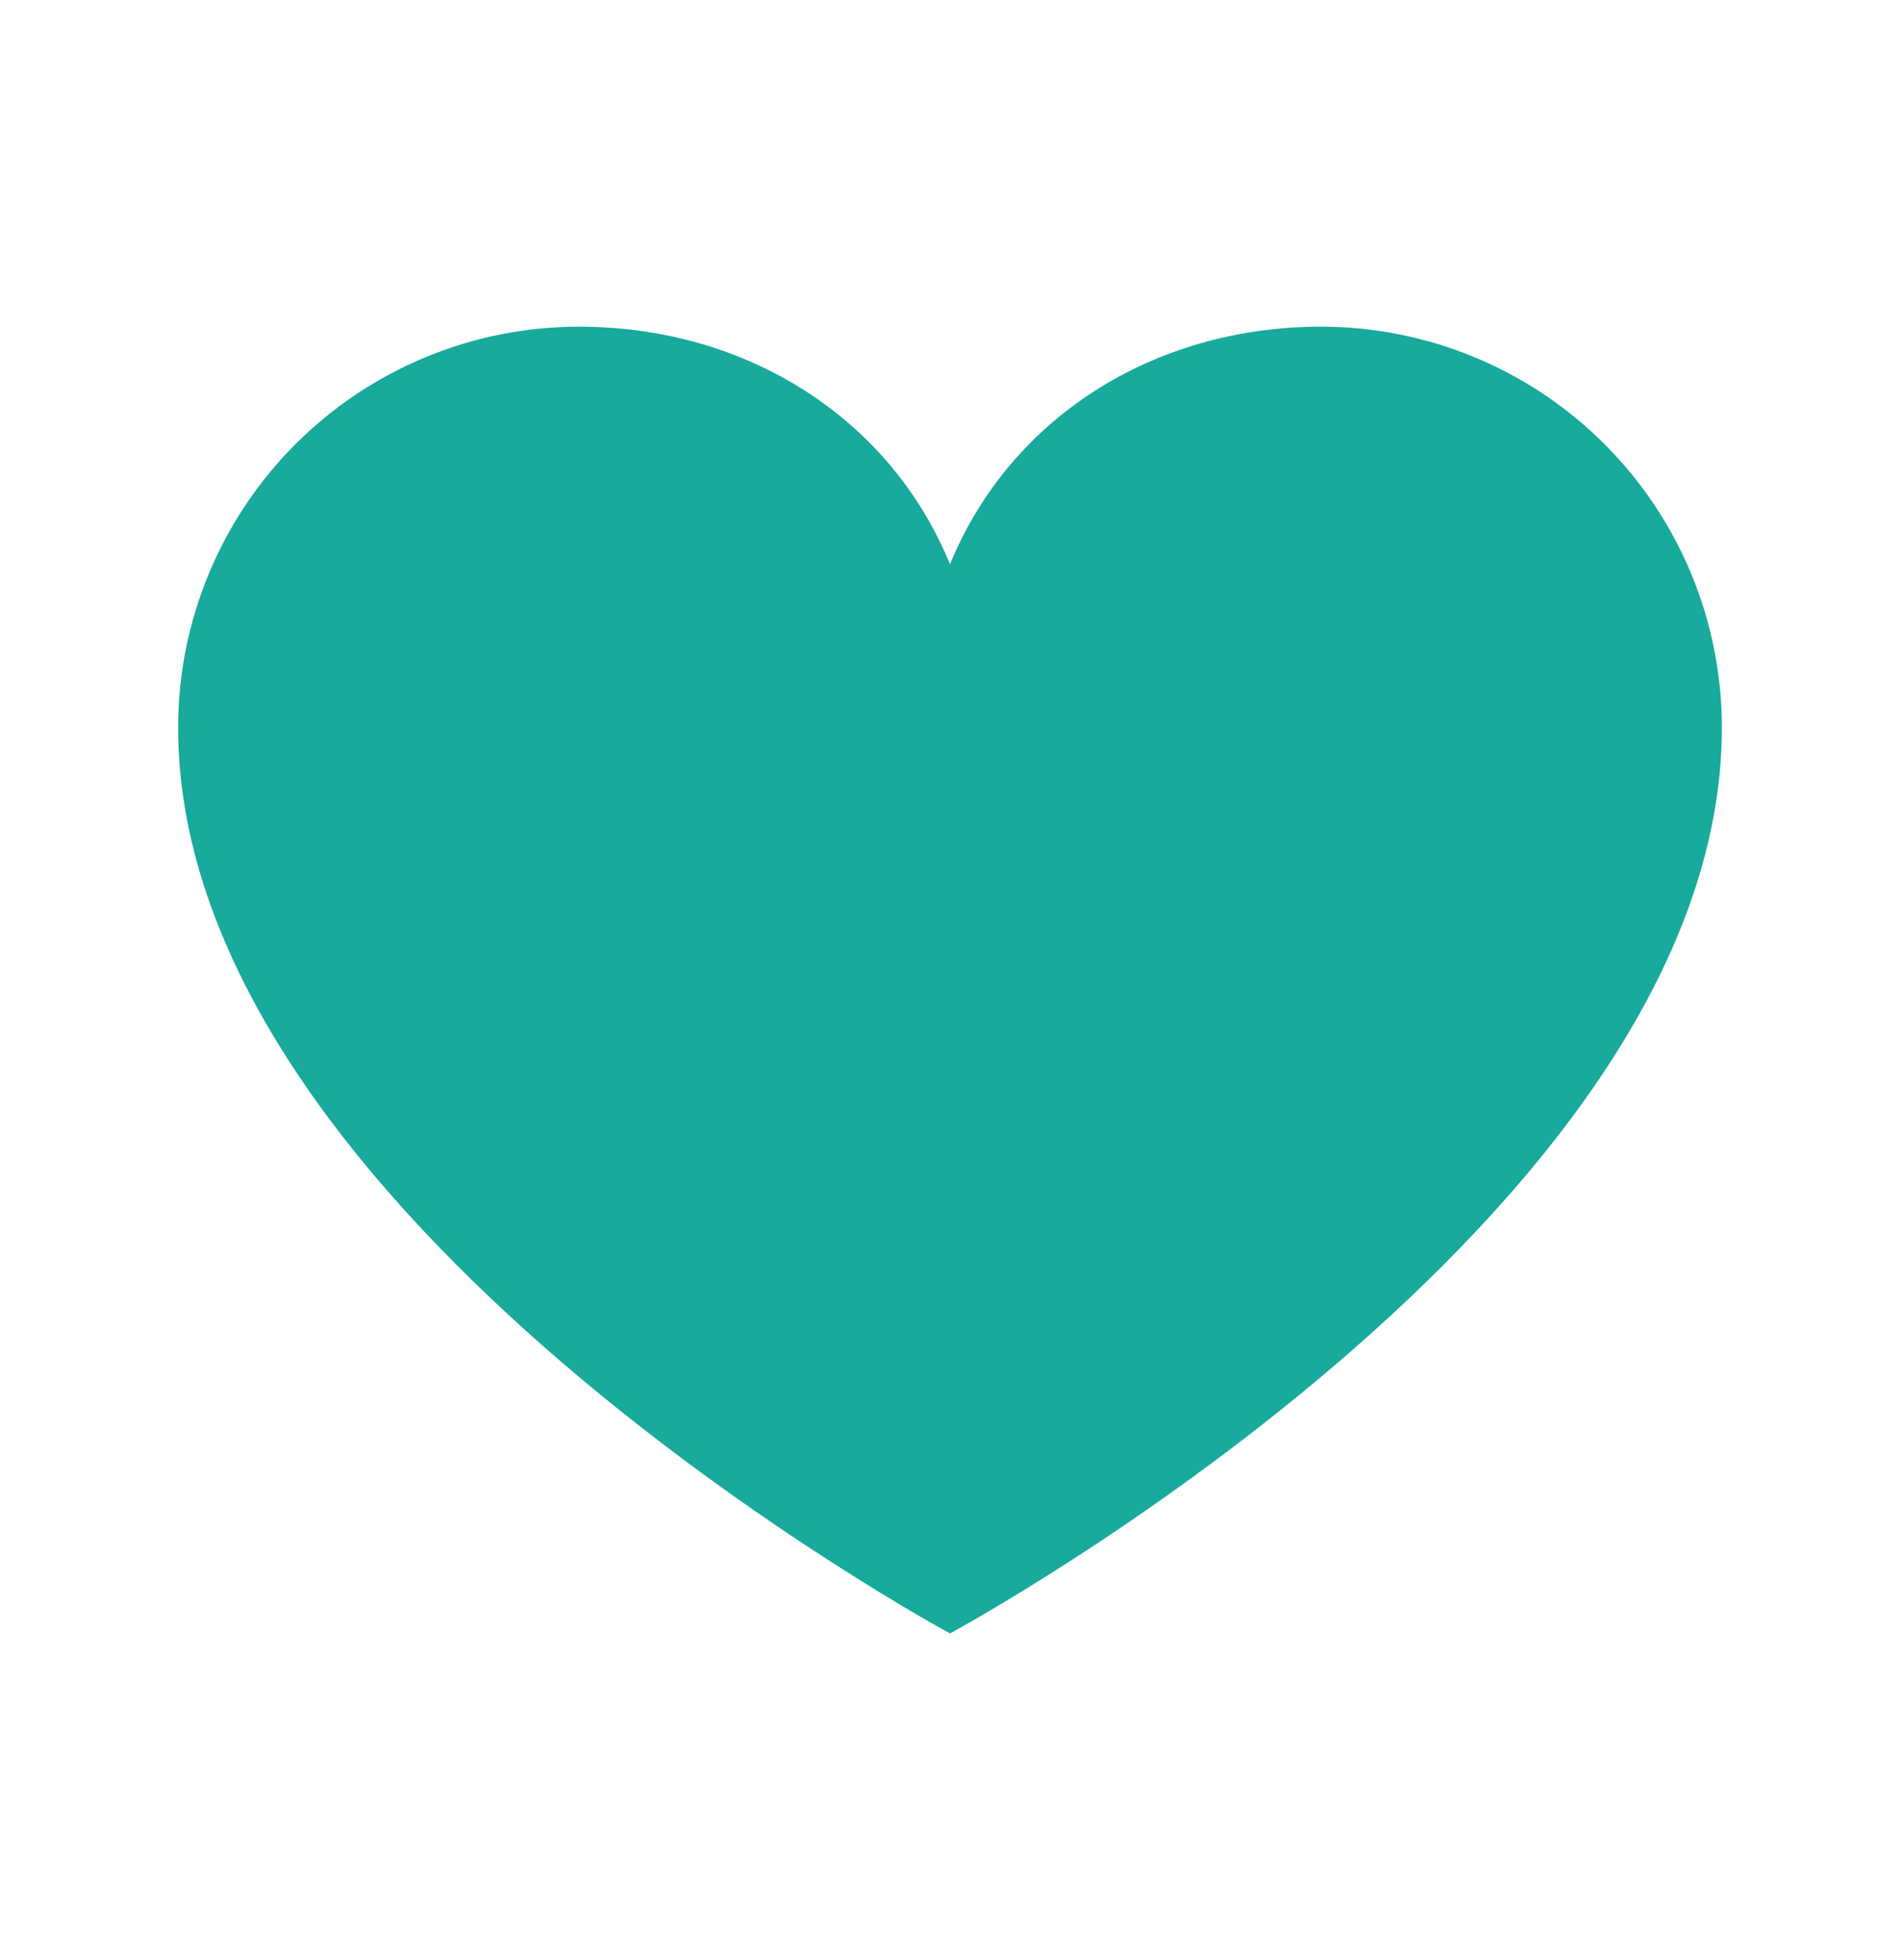 <svg width="32" height="33" viewBox="0 0 32 33" fill="none" xmlns="http://www.w3.org/2000/svg">
<g clip-path="url(#clip0_0_316)">
<path d="M16 27.5C16 27.5 3 20.5 3 12.25C3 10.46 3.711 8.743 4.977 7.477C6.243 6.211 7.96 5.5 9.75 5.5C12.574 5.5 14.992 7.039 16 9.5C17.008 7.039 19.426 5.5 22.25 5.5C24.04 5.5 25.757 6.211 27.023 7.477C28.289 8.743 29 10.46 29 12.25C29 20.5 16 27.5 16 27.5Z" fill="#17AA9D"/>
</g>
<defs>
<clipPath id="clip0_0_316">
<rect width="32" height="32" fill="white" transform="translate(0 0.5)"/>
</clipPath>
</defs>
</svg>

